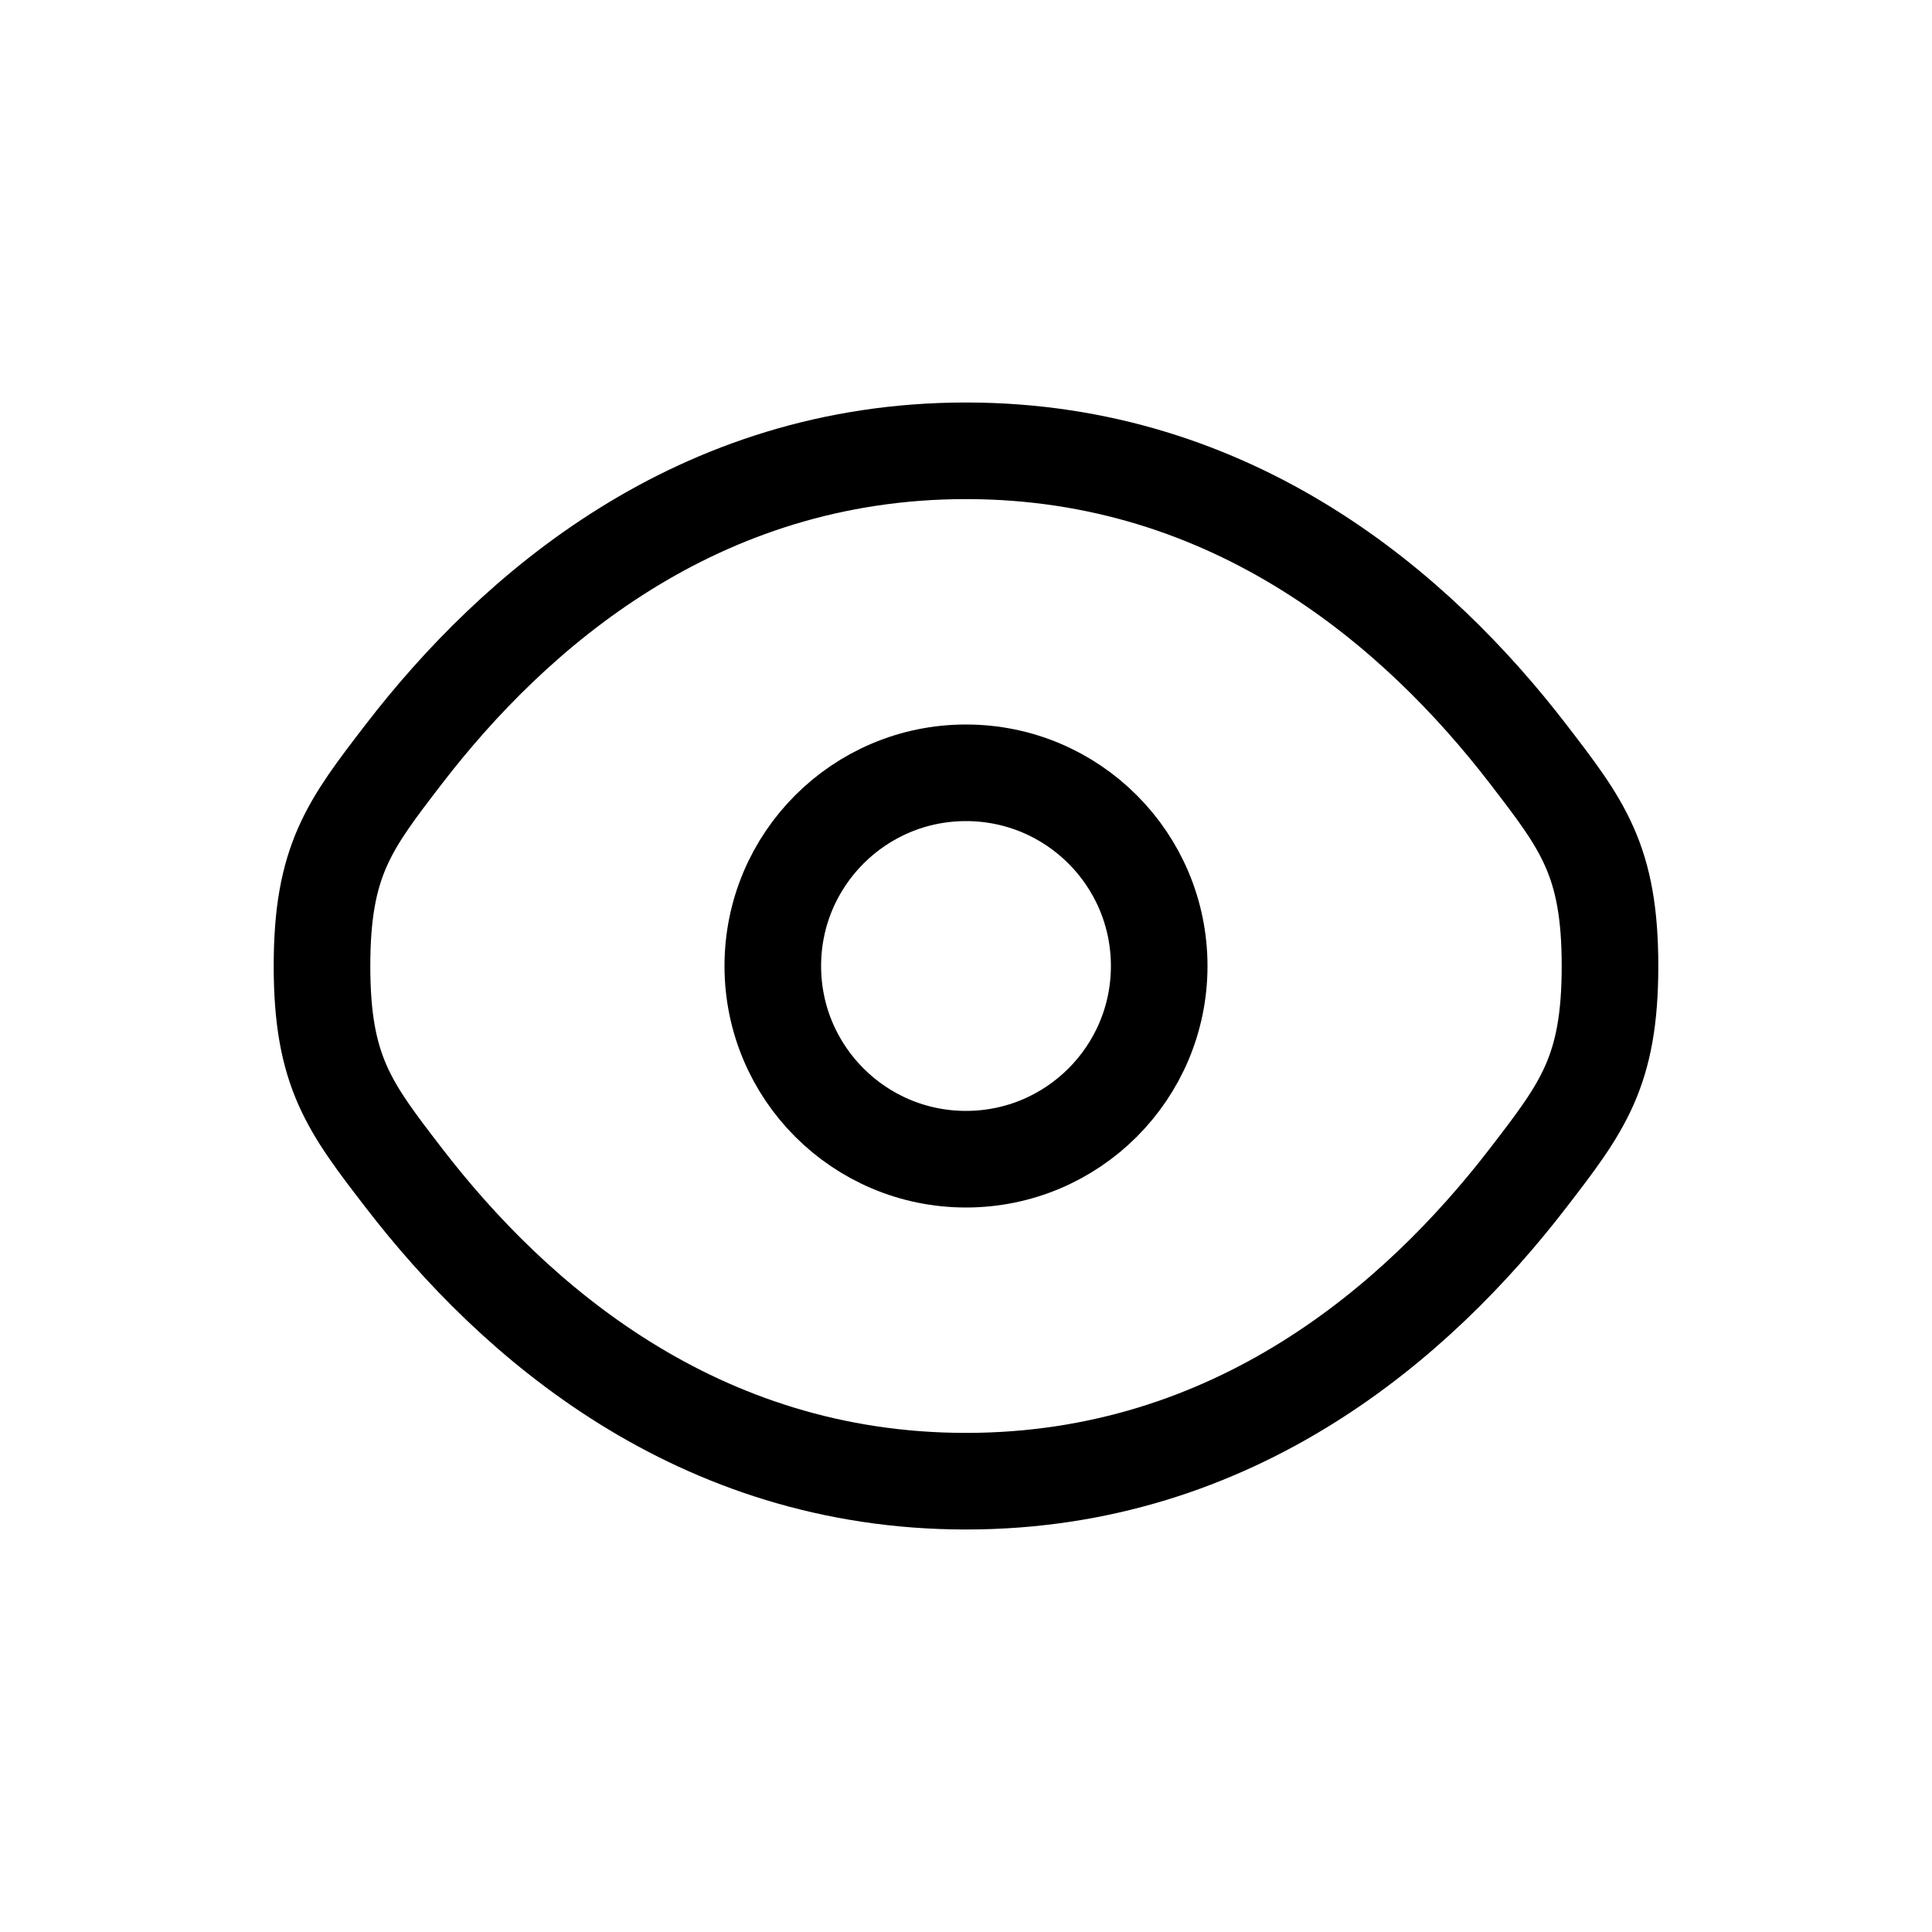 <svg width="30" height="30" viewBox="0 0 30 30" fill="none" xmlns="http://www.w3.org/2000/svg">
    <path d="M6.275 18.296C5.425 17.192 5 16.639 5 15C5 13.361 5.425 12.809 6.275 11.704C7.972 9.5 10.818 7 15 7C19.182 7 22.028 9.5 23.725 11.704C24.575 12.809 25 13.361 25 15C25 16.639 24.575 17.192 23.725 18.296C22.028 20.5 19.182 23 15 23C10.818 23 7.972 20.5 6.275 18.296Z" stroke="#000" stroke-width="1.5"/>
    <path d="M18 15C18 16.657 16.657 18 15 18C13.343 18 12 16.657 12 15C12 13.343 13.343 12 15 12C16.657 12 18 13.343 18 15Z" stroke="#000" stroke-width="1.5"/>
</svg>
